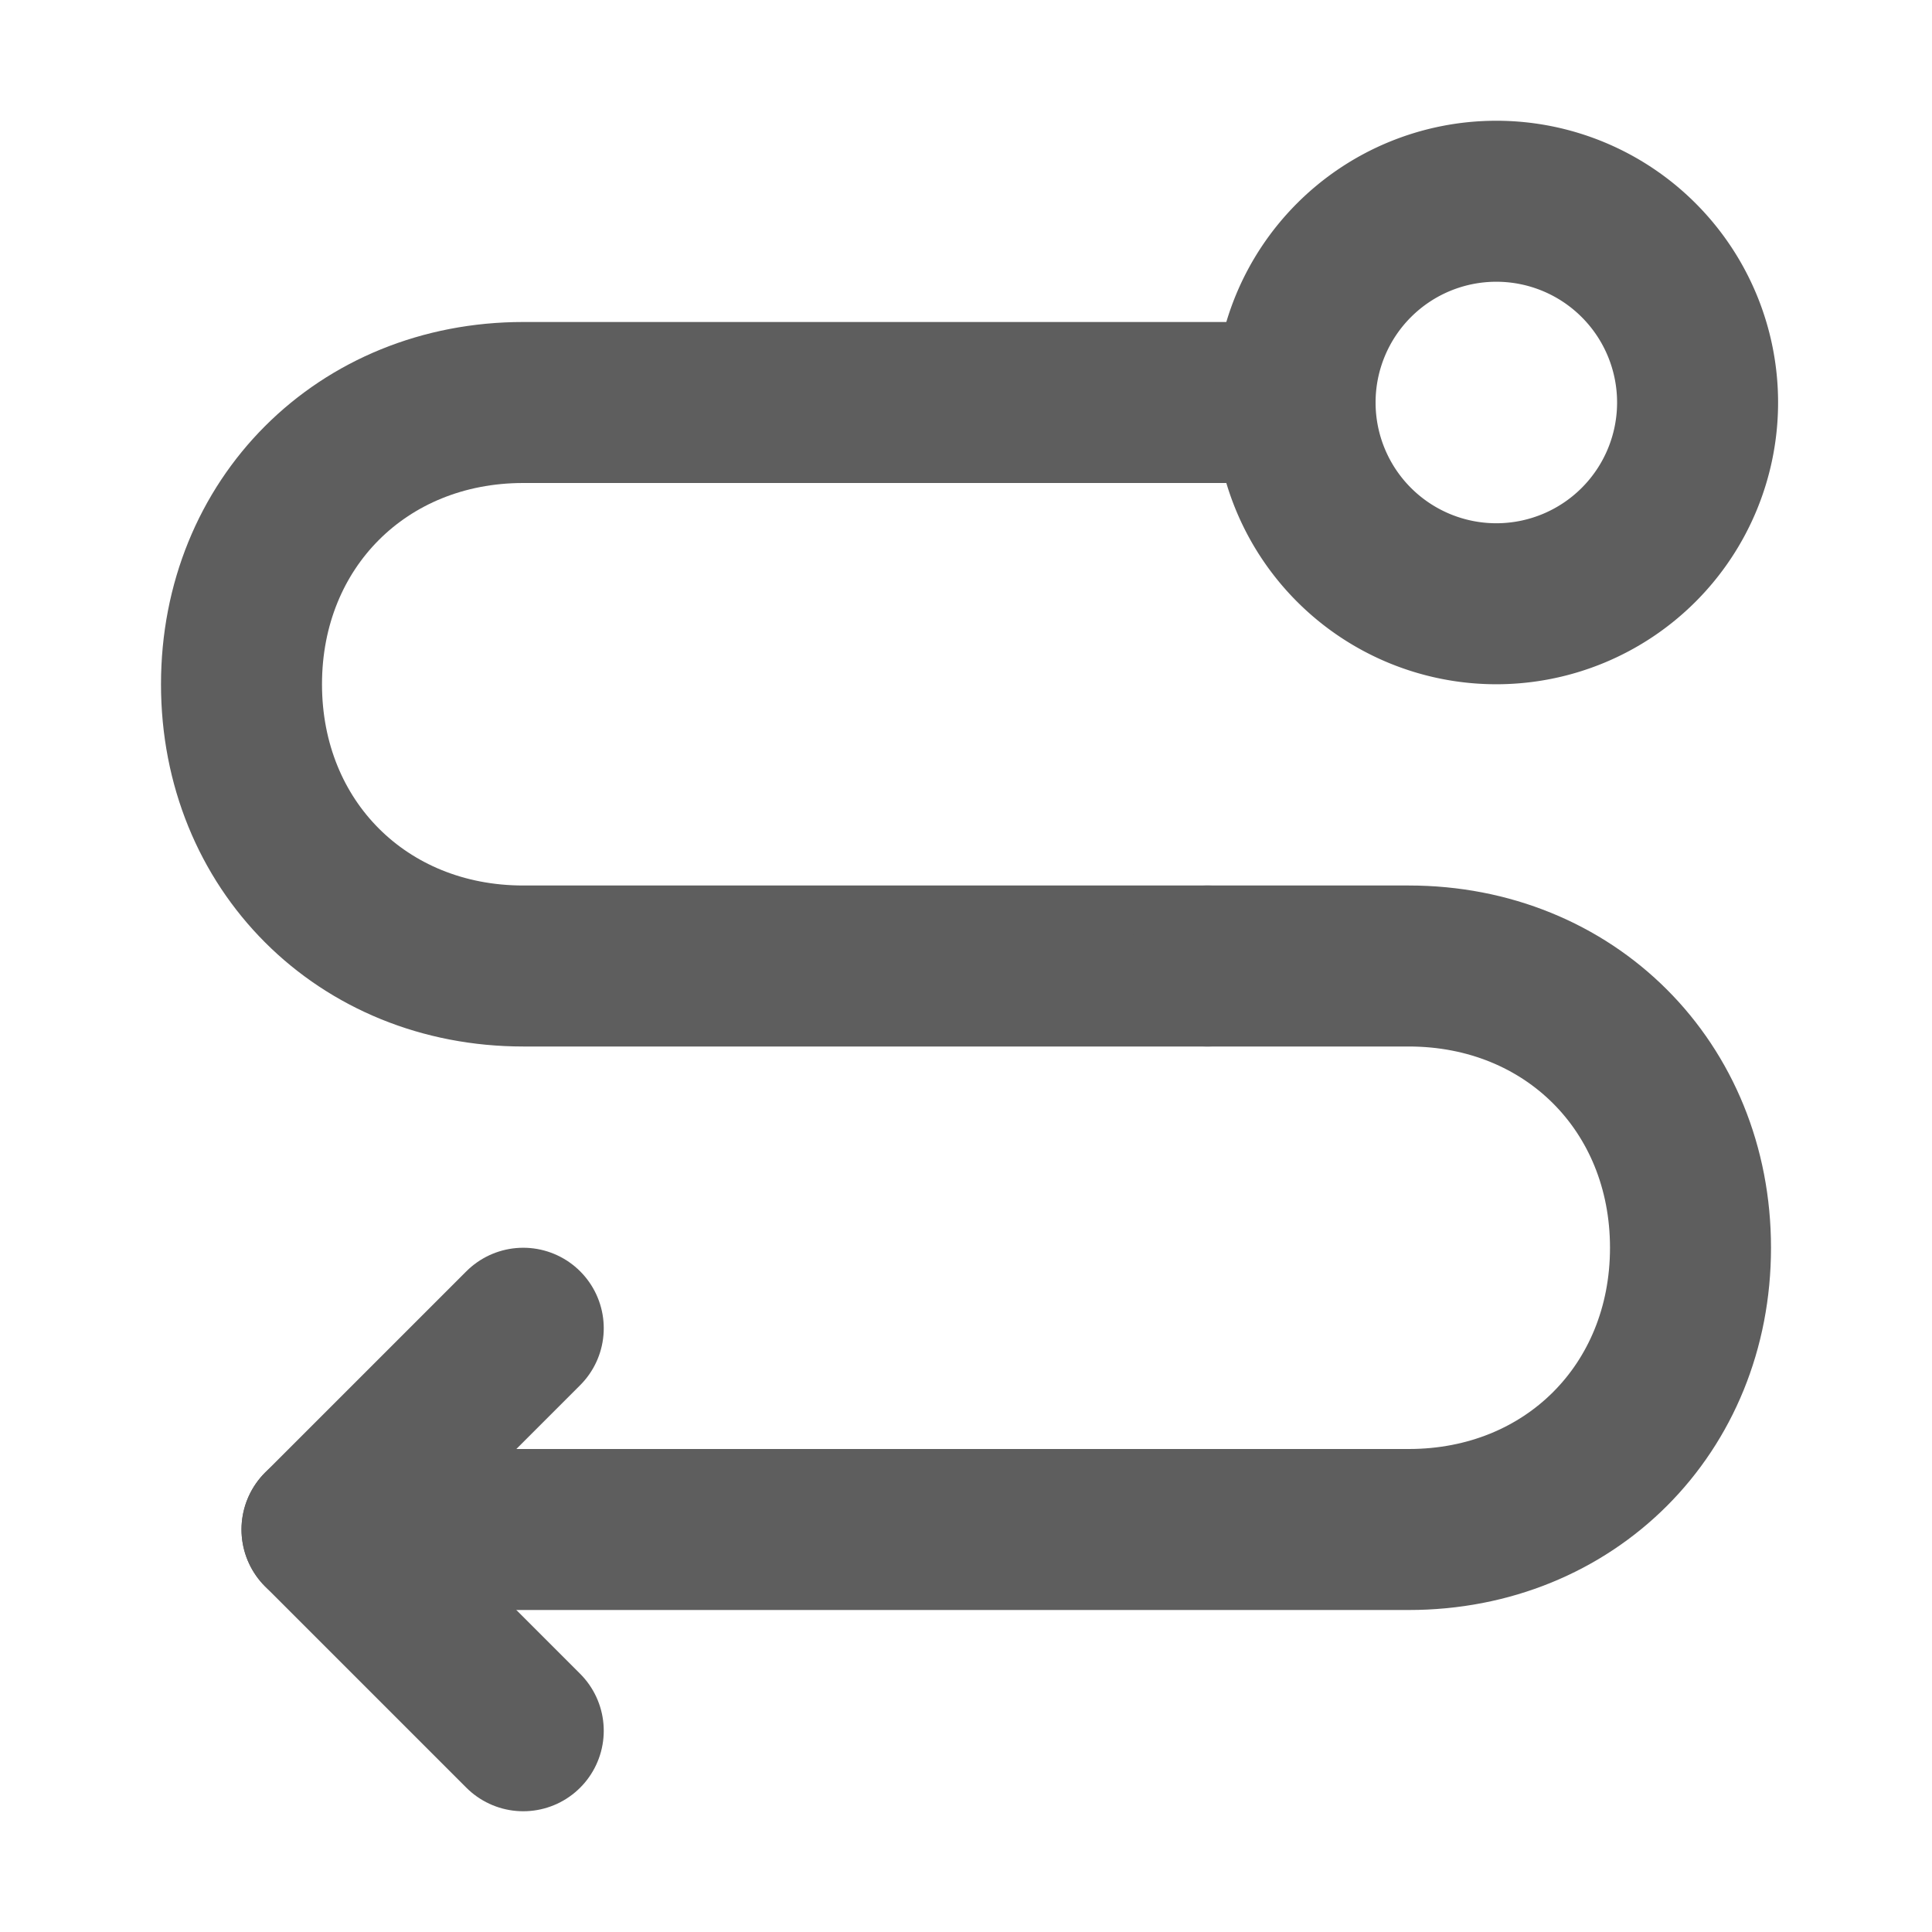 <svg width="80" height="80" fill="none" stroke="#5e5e5e" stroke-linecap="round" stroke-linejoin="round" stroke-width="2" viewBox="0 0 24 24" xmlns="http://www.w3.org/2000/svg">
  <path d="M15 12H6.5C4.5 12 3 10.5 3 8.5S4.5 5 6.5 5H16"></path>
  <path d="M4 19h13.5c2 0 3.5-1.5 3.5-3.5S19.5 12 17.5 12H15"></path>
  <path d="M6.5 21.5 4 19l2.5-2.5"></path>
  <path d="M18.588 2.5a2.5 2.5 0 1 0 0 5 2.5 2.5 0 0 0 0-5Z"></path>
</svg>